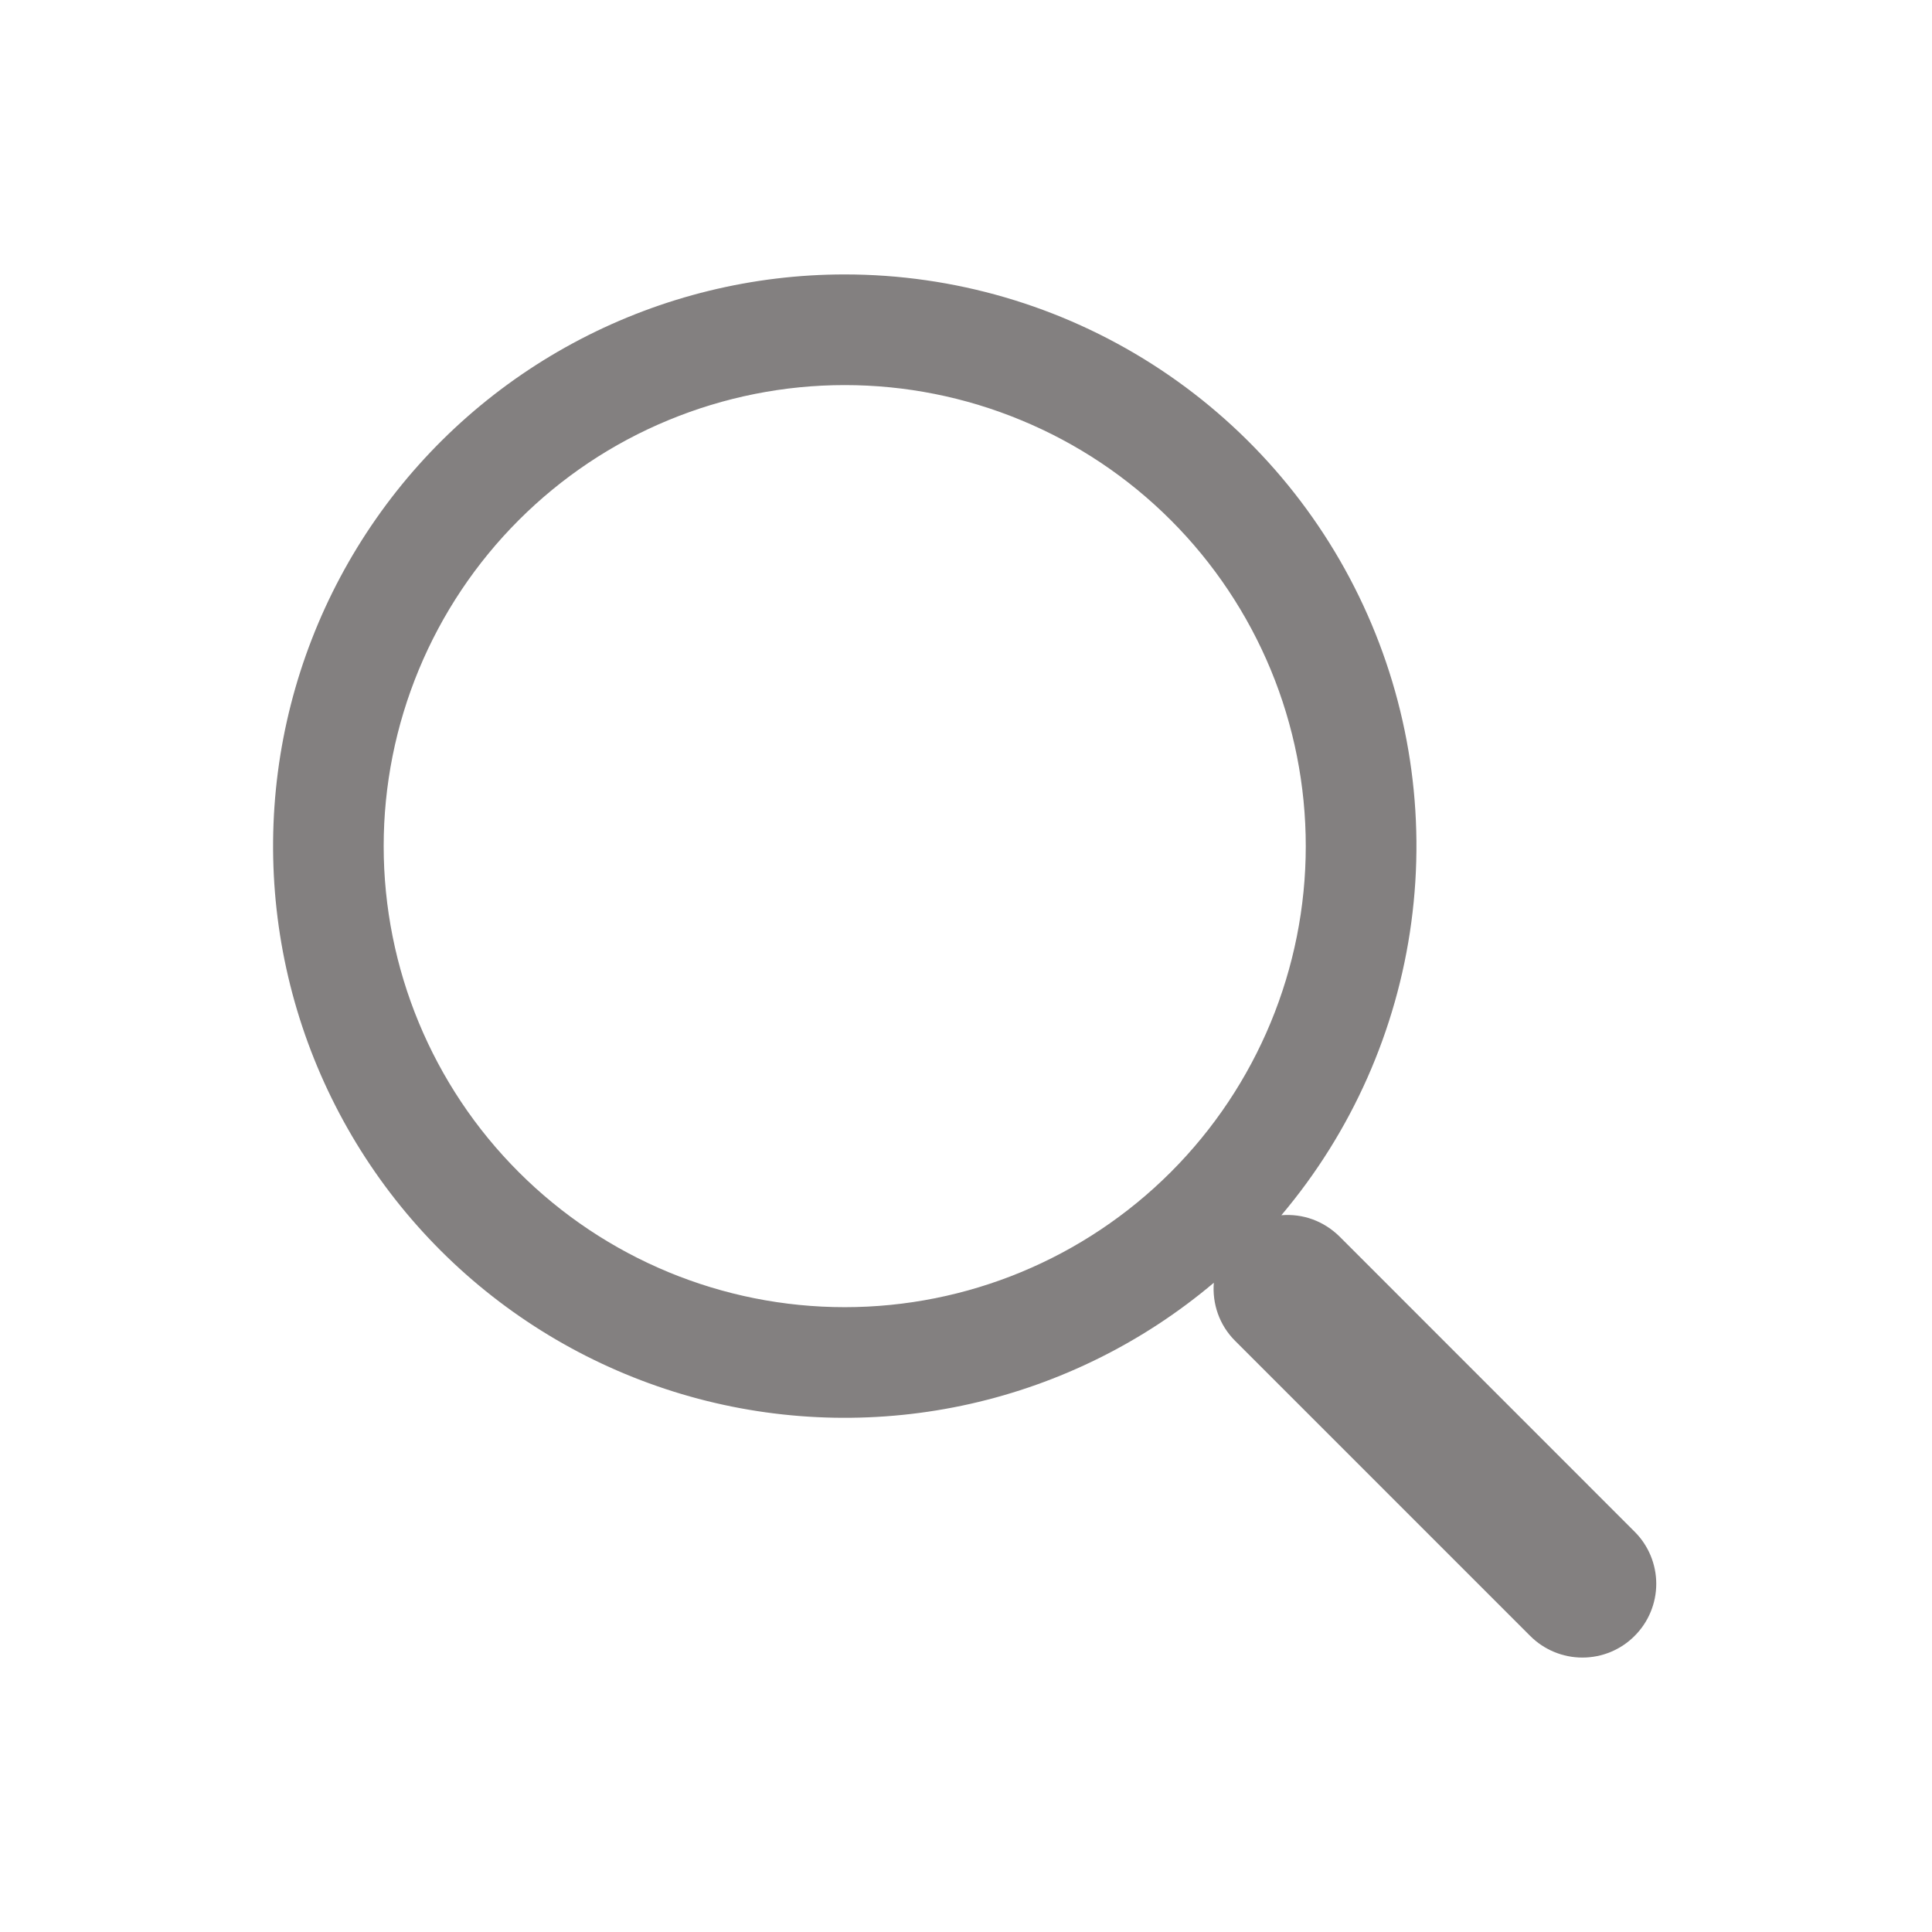 <svg width="22" height="22" viewBox="0 0 22 22" fill="none" xmlns="http://www.w3.org/2000/svg">
<g id="stash:search">
<path id="Vector" d="M9.619 3.125C8.572 3.125 7.54 3.378 6.611 3.862C5.682 4.346 4.883 5.047 4.283 5.906C3.683 6.765 3.299 7.755 3.164 8.794C3.029 9.833 3.146 10.889 3.506 11.873C3.866 12.856 4.458 13.739 5.232 14.445C6.006 15.151 6.939 15.659 7.952 15.928C8.964 16.196 10.027 16.216 11.049 15.986C12.07 15.756 13.022 15.283 13.822 14.607C13.803 14.844 13.883 15.088 14.065 15.269L17.425 18.629C17.583 18.787 17.797 18.875 18.019 18.875C18.242 18.875 18.456 18.787 18.613 18.629C18.771 18.472 18.86 18.258 18.86 18.035C18.86 17.812 18.771 17.598 18.613 17.441L15.254 14.081C15.167 13.995 15.063 13.928 14.949 13.886C14.835 13.844 14.713 13.828 14.591 13.838C15.392 12.89 15.906 11.732 16.071 10.502C16.237 9.272 16.047 8.02 15.524 6.894C15.002 5.769 14.168 4.816 13.122 4.148C12.076 3.48 10.861 3.125 9.619 3.125ZM4.369 9.635C4.369 8.946 4.505 8.263 4.769 7.626C5.033 6.989 5.42 6.41 5.907 5.923C6.395 5.435 6.973 5.048 7.61 4.785C8.247 4.521 8.93 4.385 9.619 4.385C10.309 4.385 10.992 4.521 11.628 4.785C12.265 5.048 12.844 5.435 13.332 5.923C13.819 6.41 14.206 6.989 14.47 7.626C14.734 8.263 14.869 8.946 14.869 9.635C14.869 11.027 14.316 12.363 13.332 13.347C12.347 14.332 11.012 14.885 9.619 14.885C8.227 14.885 6.892 14.332 5.907 13.347C4.922 12.363 4.369 11.027 4.369 9.635Z" fill="#838080"/>
</g>
</svg>
